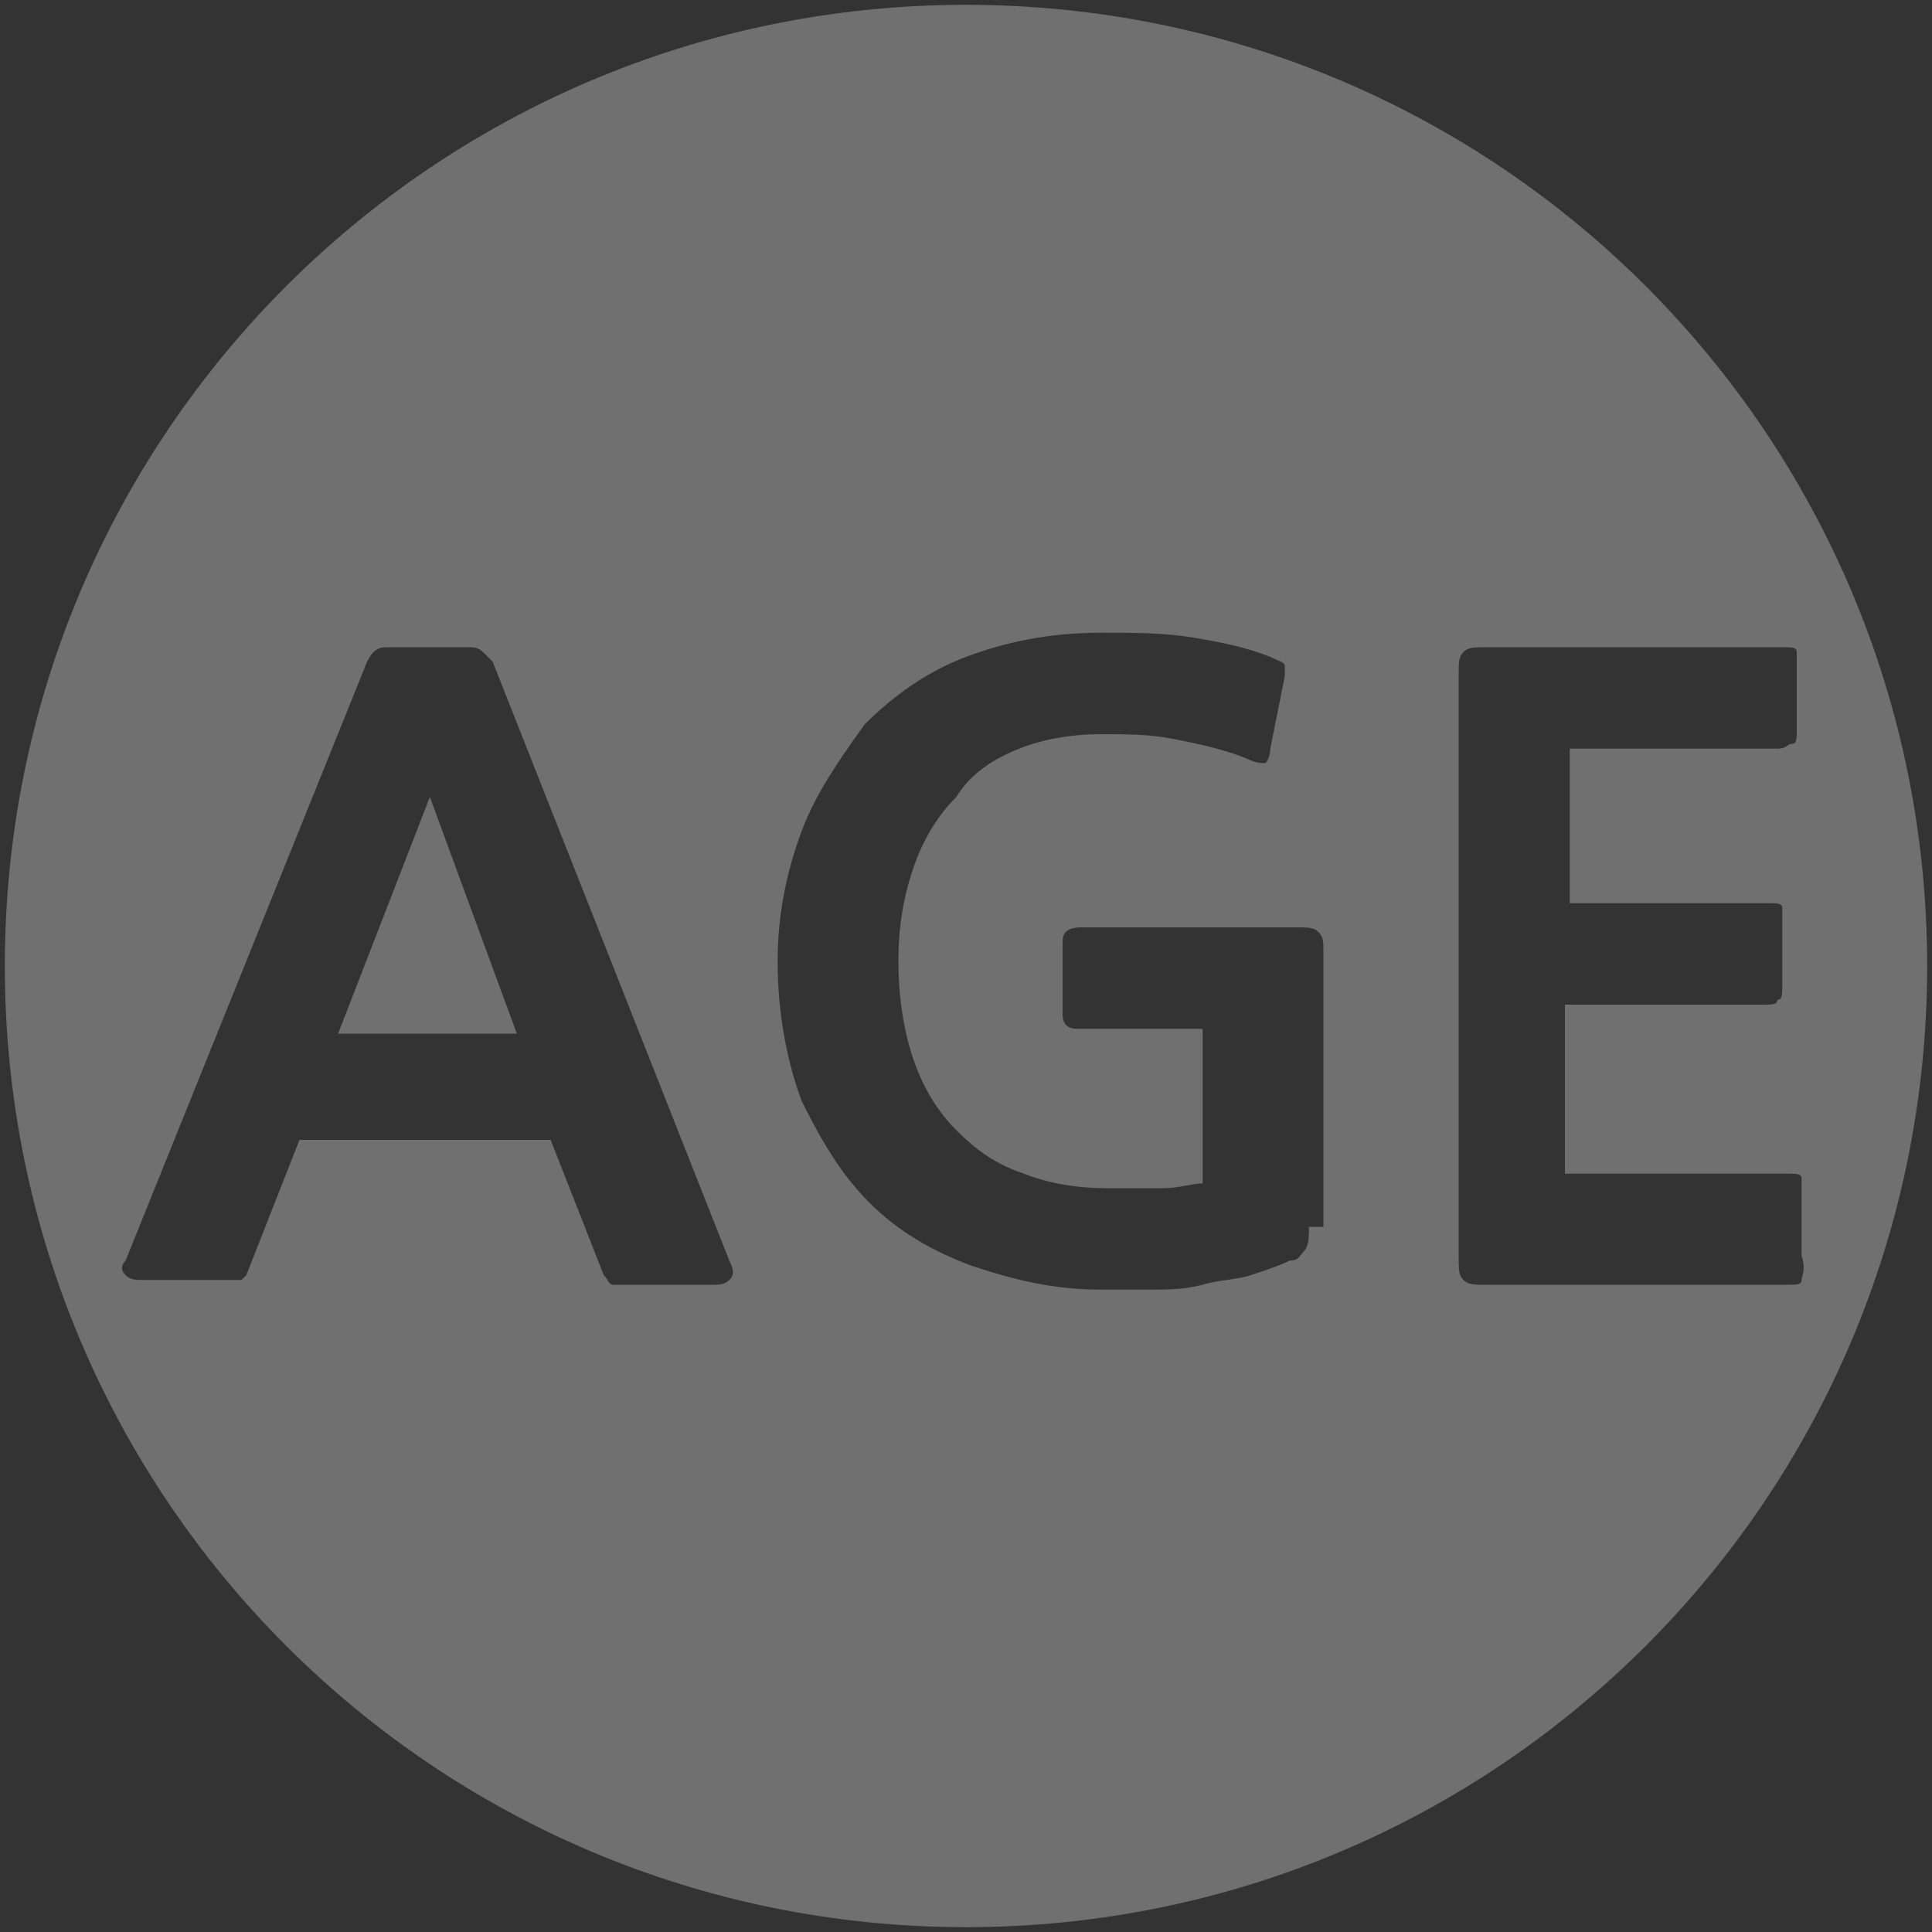 <?xml version="1.0" encoding="utf-8"?>
<!-- Generator: Adobe Illustrator 22.1.0, SVG Export Plug-In . SVG Version: 6.00 Build 0)  -->
<svg version="1.1" id="레이어_1" xmlns="http://www.w3.org/2000/svg" xmlns:xlink="http://www.w3.org/1999/xlink" x="0px"
	 y="0px" viewBox="0 0 40 40" style="enable-background:new 0 0 40 40;" xml:space="preserve">
<rect x="0" y="0" width="40" height="40" fill="#333333" stroke="none"/>
<style type="text/css">
	.st0{opacity:0.3;}
	.st1{fill:#FFFFFF;}
</style>
<g class="st0">
	<polygon class="st1" points="7,21.4 10.7,21.4 8.9,16.5 	"/>
	<path class="st1" d="M20,0.1C9,0.1,0.1,9,0.1,20S9,39.9,20,39.9c11,0,19.9-8.9,19.9-19.9S31,0.1,20,0.1z M15.1,26.5
		c-0.1,0.1-0.2,0.1-0.4,0.1h-1.7c-0.1,0-0.2,0-0.3,0c-0.1,0-0.1-0.1-0.2-0.2l-1.1-2.8H6.2l-1.1,2.8C5.1,26.4,5,26.5,5,26.5
		c-0.1,0-0.2,0-0.3,0H3c-0.2,0-0.3,0-0.4-0.1s-0.1-0.2,0-0.3l5-12.4c0.1-0.2,0.2-0.3,0.4-0.3h1.7c0.1,0,0.2,0,0.3,0.1
		c0,0,0.1,0.1,0.2,0.2l4.9,12.4C15.2,26.3,15.2,26.4,15.1,26.5z M27.1,25.4c0,0.2,0,0.4-0.1,0.5c-0.1,0.1-0.1,0.2-0.3,0.2
		c-0.2,0.1-0.5,0.2-0.8,0.3c-0.3,0.1-0.7,0.1-1,0.2c-0.4,0.1-0.7,0.1-1.1,0.1c-0.4,0-0.7,0-1,0c-1,0-1.8-0.2-2.7-0.5
		c-0.8-0.3-1.5-0.7-2.1-1.3c-0.6-0.6-1-1.3-1.4-2.1c-0.3-0.8-0.5-1.8-0.5-2.9c0-1,0.2-1.9,0.5-2.7c0.3-0.8,0.8-1.5,1.3-2.2
		c0.6-0.6,1.3-1.1,2.1-1.4c0.8-0.3,1.7-0.5,2.8-0.5c0.7,0,1.3,0,1.9,0.1s1.1,0.2,1.6,0.4c0.2,0.1,0.3,0.1,0.3,0.2c0,0.1,0,0.1,0,0.2
		l-0.3,1.5c0,0.2-0.1,0.3-0.1,0.3c-0.1,0-0.2,0-0.4-0.1c-0.5-0.2-1-0.3-1.5-0.4s-1-0.1-1.5-0.1c-0.6,0-1.2,0.1-1.7,0.3
		c-0.5,0.2-1,0.5-1.3,1c-0.4,0.4-0.7,0.9-0.9,1.5c-0.2,0.6-0.3,1.2-0.3,1.9c0,0.7,0.1,1.4,0.3,2c0.2,0.6,0.5,1.1,0.9,1.5
		c0.4,0.4,0.8,0.7,1.4,0.9c0.5,0.2,1.1,0.3,1.7,0.3c0.4,0,0.8,0,1.2,0c0.3,0,0.6-0.1,0.8-0.1v-3.2h-2.6c-0.2,0-0.3-0.1-0.3-0.3v-1.5
		c0-0.2,0.1-0.3,0.4-0.3h4.4c0.3,0,0.4,0,0.5,0.1s0.1,0.2,0.1,0.4V25.4z M37.3,26.5c0,0.1-0.1,0.1-0.3,0.1h-6.2
		c-0.3,0-0.4,0-0.5-0.1c-0.1-0.1-0.1-0.2-0.1-0.5V14c0-0.3,0-0.4,0.1-0.5s0.2-0.1,0.5-0.1h6.1c0.2,0,0.3,0,0.3,0.1s0,0.2,0,0.3v1.3
		c0,0.2,0,0.3-0.1,0.3s-0.1,0.1-0.3,0.1h-4.3v3.2h4.1c0.2,0,0.3,0,0.3,0.1c0,0.1,0,0.2,0,0.3v1.3c0,0.2,0,0.3-0.1,0.3
		c0,0.1-0.1,0.1-0.3,0.1h-4.1v3.5H37c0.2,0,0.3,0,0.3,0.1c0,0.1,0,0.2,0,0.3v1.3C37.4,26.3,37.3,26.4,37.3,26.5z"/>
</g>
</svg>
